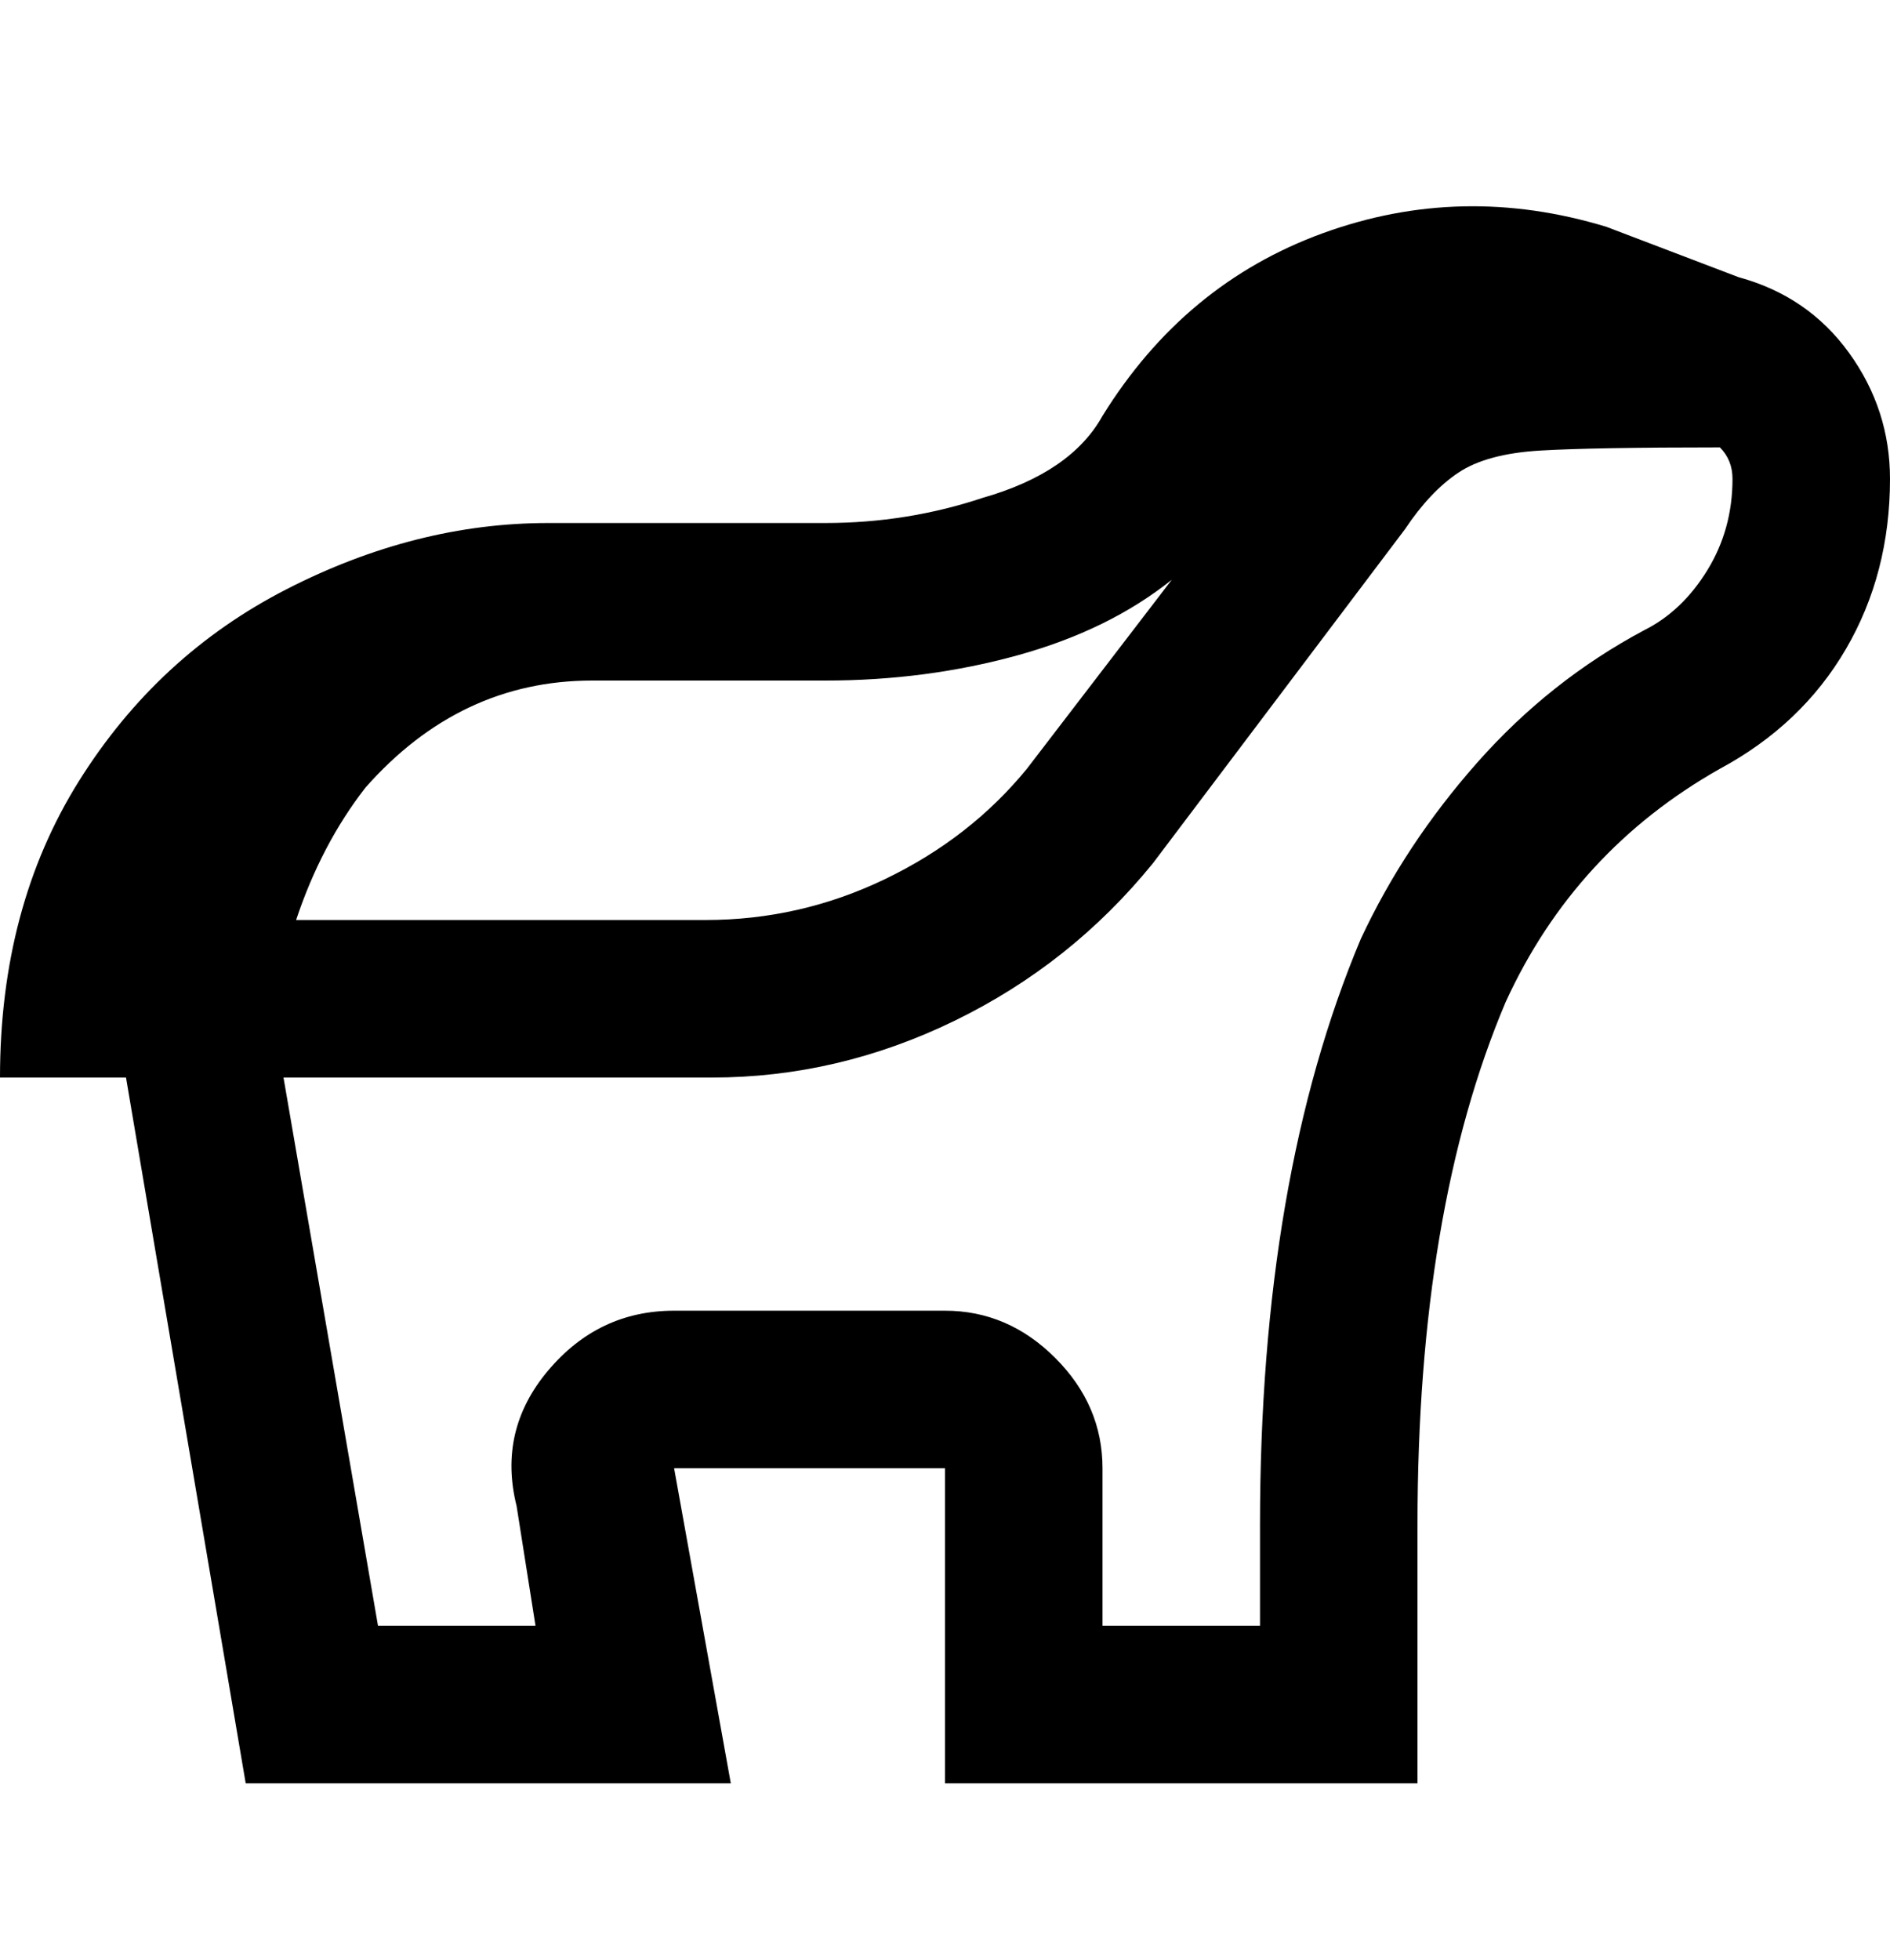 <svg viewBox="0 0 300 311" xmlns="http://www.w3.org/2000/svg"><path d="M276 44l-21-8q-23-7-45 1t-35 29q-5 9-19 13-12 4-25 4H87q-21 0-41.5 10.5t-33 30.5Q0 144 0 171h20l19 112h77l-9-50h43v50h75v-41q0-50 14-83 11-24 34-37 13-7 20-19t7-27q0-11-6.5-20T276 44zm-145 64q16 0 30.5-4T186 92l-23 30q-9 11-22.5 17.5T112 146H47q4-12 11-21 15-17 36-17h37zm130-8q-15 8-26.5 21T216 149q-16 38-16 93v16h-25v-25q0-10-7.5-17.5T150 208h-43q-12 0-20 9.5T82 239l3 19H60l-15-87h68q20 0 38.5-9t31.5-25l40-53q4-6 8.5-9t13-3.5Q253 71 273 71q2 2 2 5 0 8-4 14.5t-10 9.5z"/></svg>